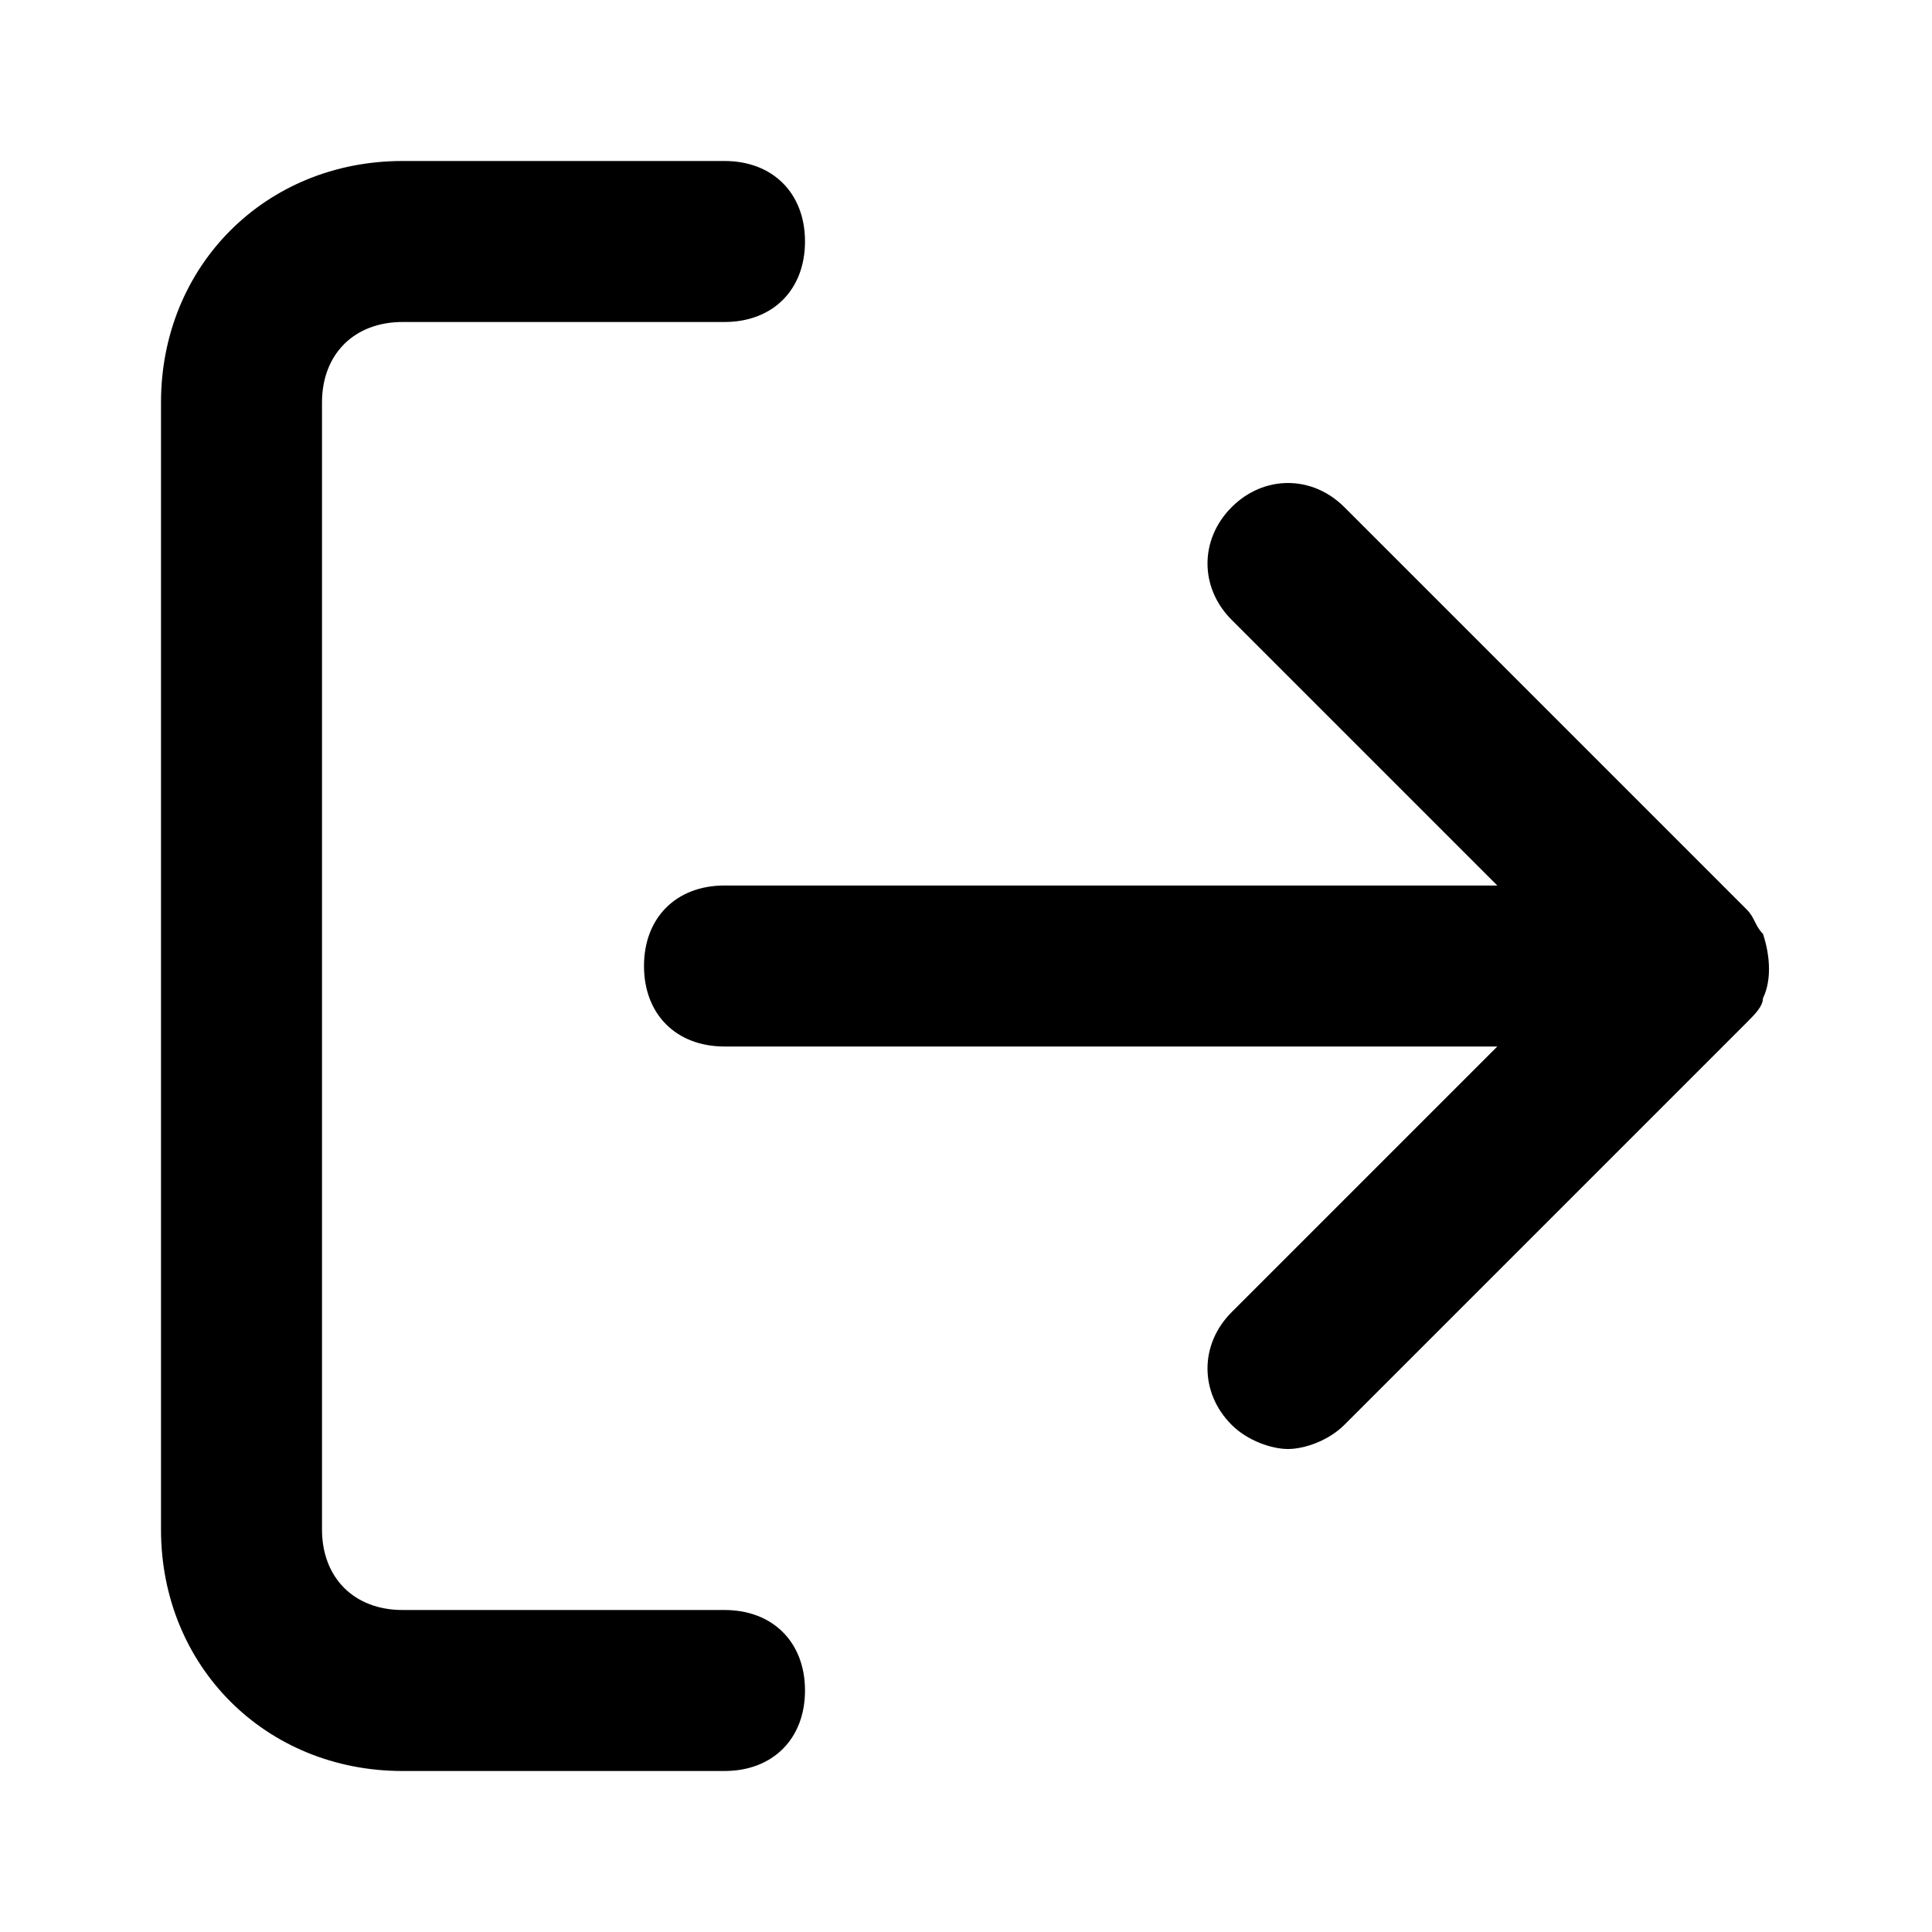 <?xml version="1.0" standalone="no"?><!DOCTYPE svg PUBLIC "-//W3C//DTD SVG 1.1//EN" "http://www.w3.org/Graphics/SVG/1.1/DTD/svg11.dtd"><svg t="1617371816999" class="icon" viewBox="0 0 1024 1024" version="1.1" xmlns="http://www.w3.org/2000/svg" p-id="2045" xmlns:xlink="http://www.w3.org/1999/xlink" width="200" height="200"><defs><style type="text/css"></style></defs><path d="M384 853.333H213.333c-25.6 0-42.667-17.067-42.667-42.667V213.333c0-25.6 17.067-42.667 42.667-42.667h170.667c25.6 0 42.667-17.067 42.667-42.667s-17.067-42.667-42.667-42.667H213.333C140.8 85.333 85.333 140.8 85.333 213.333v597.333c0 72.533 55.467 128 128 128h170.667c25.6 0 42.667-17.067 42.667-42.667s-17.067-42.667-42.667-42.667z" p-id="2046"></path><path d="M934.4 529.067c4.267-8.533 4.267-21.333 0-34.133-4.267-4.267-4.267-8.533-8.533-12.8l-213.333-213.333c-17.067-17.067-42.667-17.067-59.733 0s-17.067 42.667 0 59.733l140.8 140.8H384c-25.6 0-42.667 17.067-42.667 42.667s17.067 42.667 42.667 42.667h409.6l-140.8 140.8c-17.067 17.067-17.067 42.667 0 59.733 8.533 8.533 21.333 12.8 29.867 12.8 8.533 0 21.333-4.267 29.867-12.8l213.333-213.333c4.267-4.267 8.533-8.533 8.533-12.8z" p-id="2047"></path></svg>